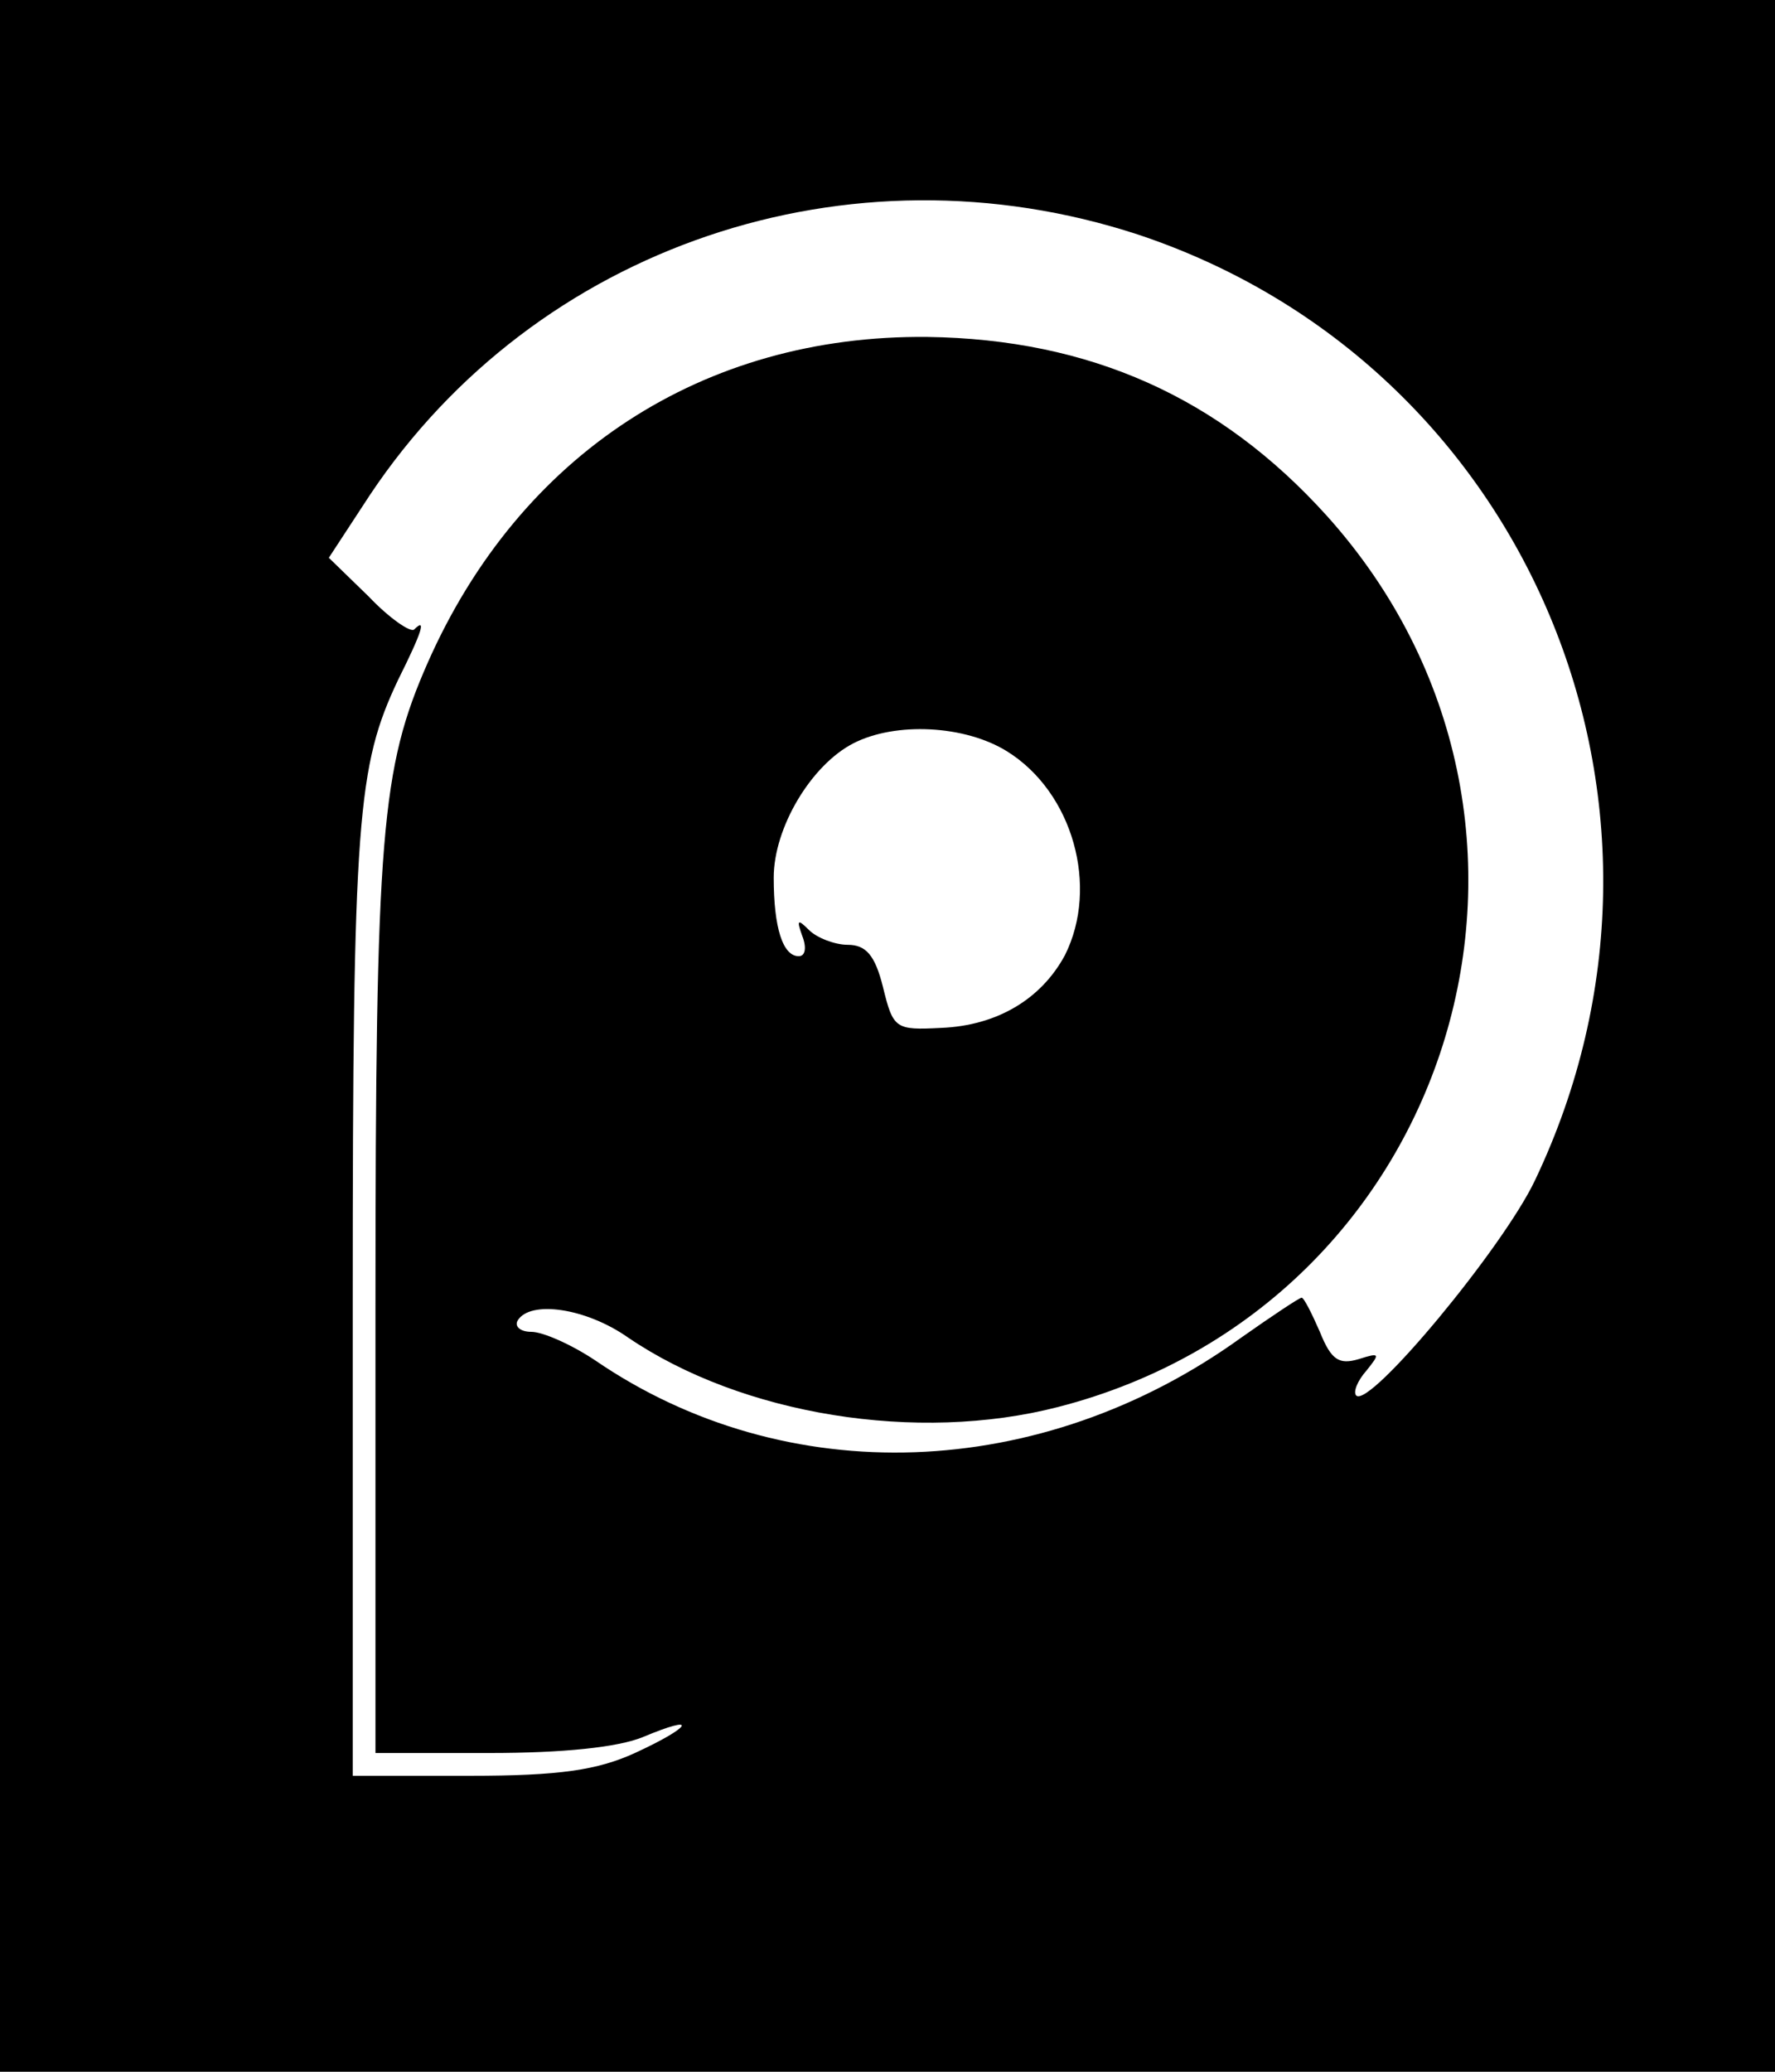 <?xml version="1.0" standalone="no"?>
<!DOCTYPE svg PUBLIC "-//W3C//DTD SVG 20010904//EN"
 "http://www.w3.org/TR/2001/REC-SVG-20010904/DTD/svg10.dtd">
<svg version="1.0" xmlns="http://www.w3.org/2000/svg"
 width="156pt" height="182pt" viewBox="0 0 156 182"
 preserveAspectRatio="xMidYMid meet">
<g transform="translate(0,182) scale(0.1,-0.1)"
fill="#000000" stroke="none">
<path d="M0 910 l0 -910 780 0 780 0 0 910 0 910 -780 0 -780 0 0 -910z m1000
704 c343 -114 506 -502 349 -831 -28 -59 -145 -200 -157 -189 -3 3 1 13 9 22
12 15 12 16 -7 10 -17 -5 -24 -1 -34 24 -7 16 -14 30 -16 30 -2 0 -26 -16 -53
-35 -176 -127 -400 -135 -568 -20 -21 14 -46 25 -56 25 -10 0 -15 5 -12 10 11
18 60 11 97 -15 100 -68 254 -93 378 -61 350 90 478 514 236 783 -94 104 -208
155 -351 157 -197 2 -358 -103 -439 -286 -41 -93 -46 -150 -46 -565 l0 -393
100 0 c65 0 113 5 135 14 50 21 43 9 -7 -14 -33 -15 -66 -20 -145 -20 l-103 0
0 418 c0 424 4 469 40 545 21 42 25 55 14 44 -3 -3 -22 10 -40 29 l-35 34 36
55 c146 219 421 312 675 229z m-115 -454 c58 -36 81 -119 51 -179 -21 -39 -60
-62 -109 -64 -40 -2 -42 -1 -51 36 -7 28 -15 37 -31 37 -11 0 -27 6 -34 13
-10 10 -11 9 -6 -5 4 -10 3 -18 -3 -18 -14 0 -22 25 -22 69 0 44 33 99 70 118
37 19 98 16 135 -7z"/>
</g>
</svg>
